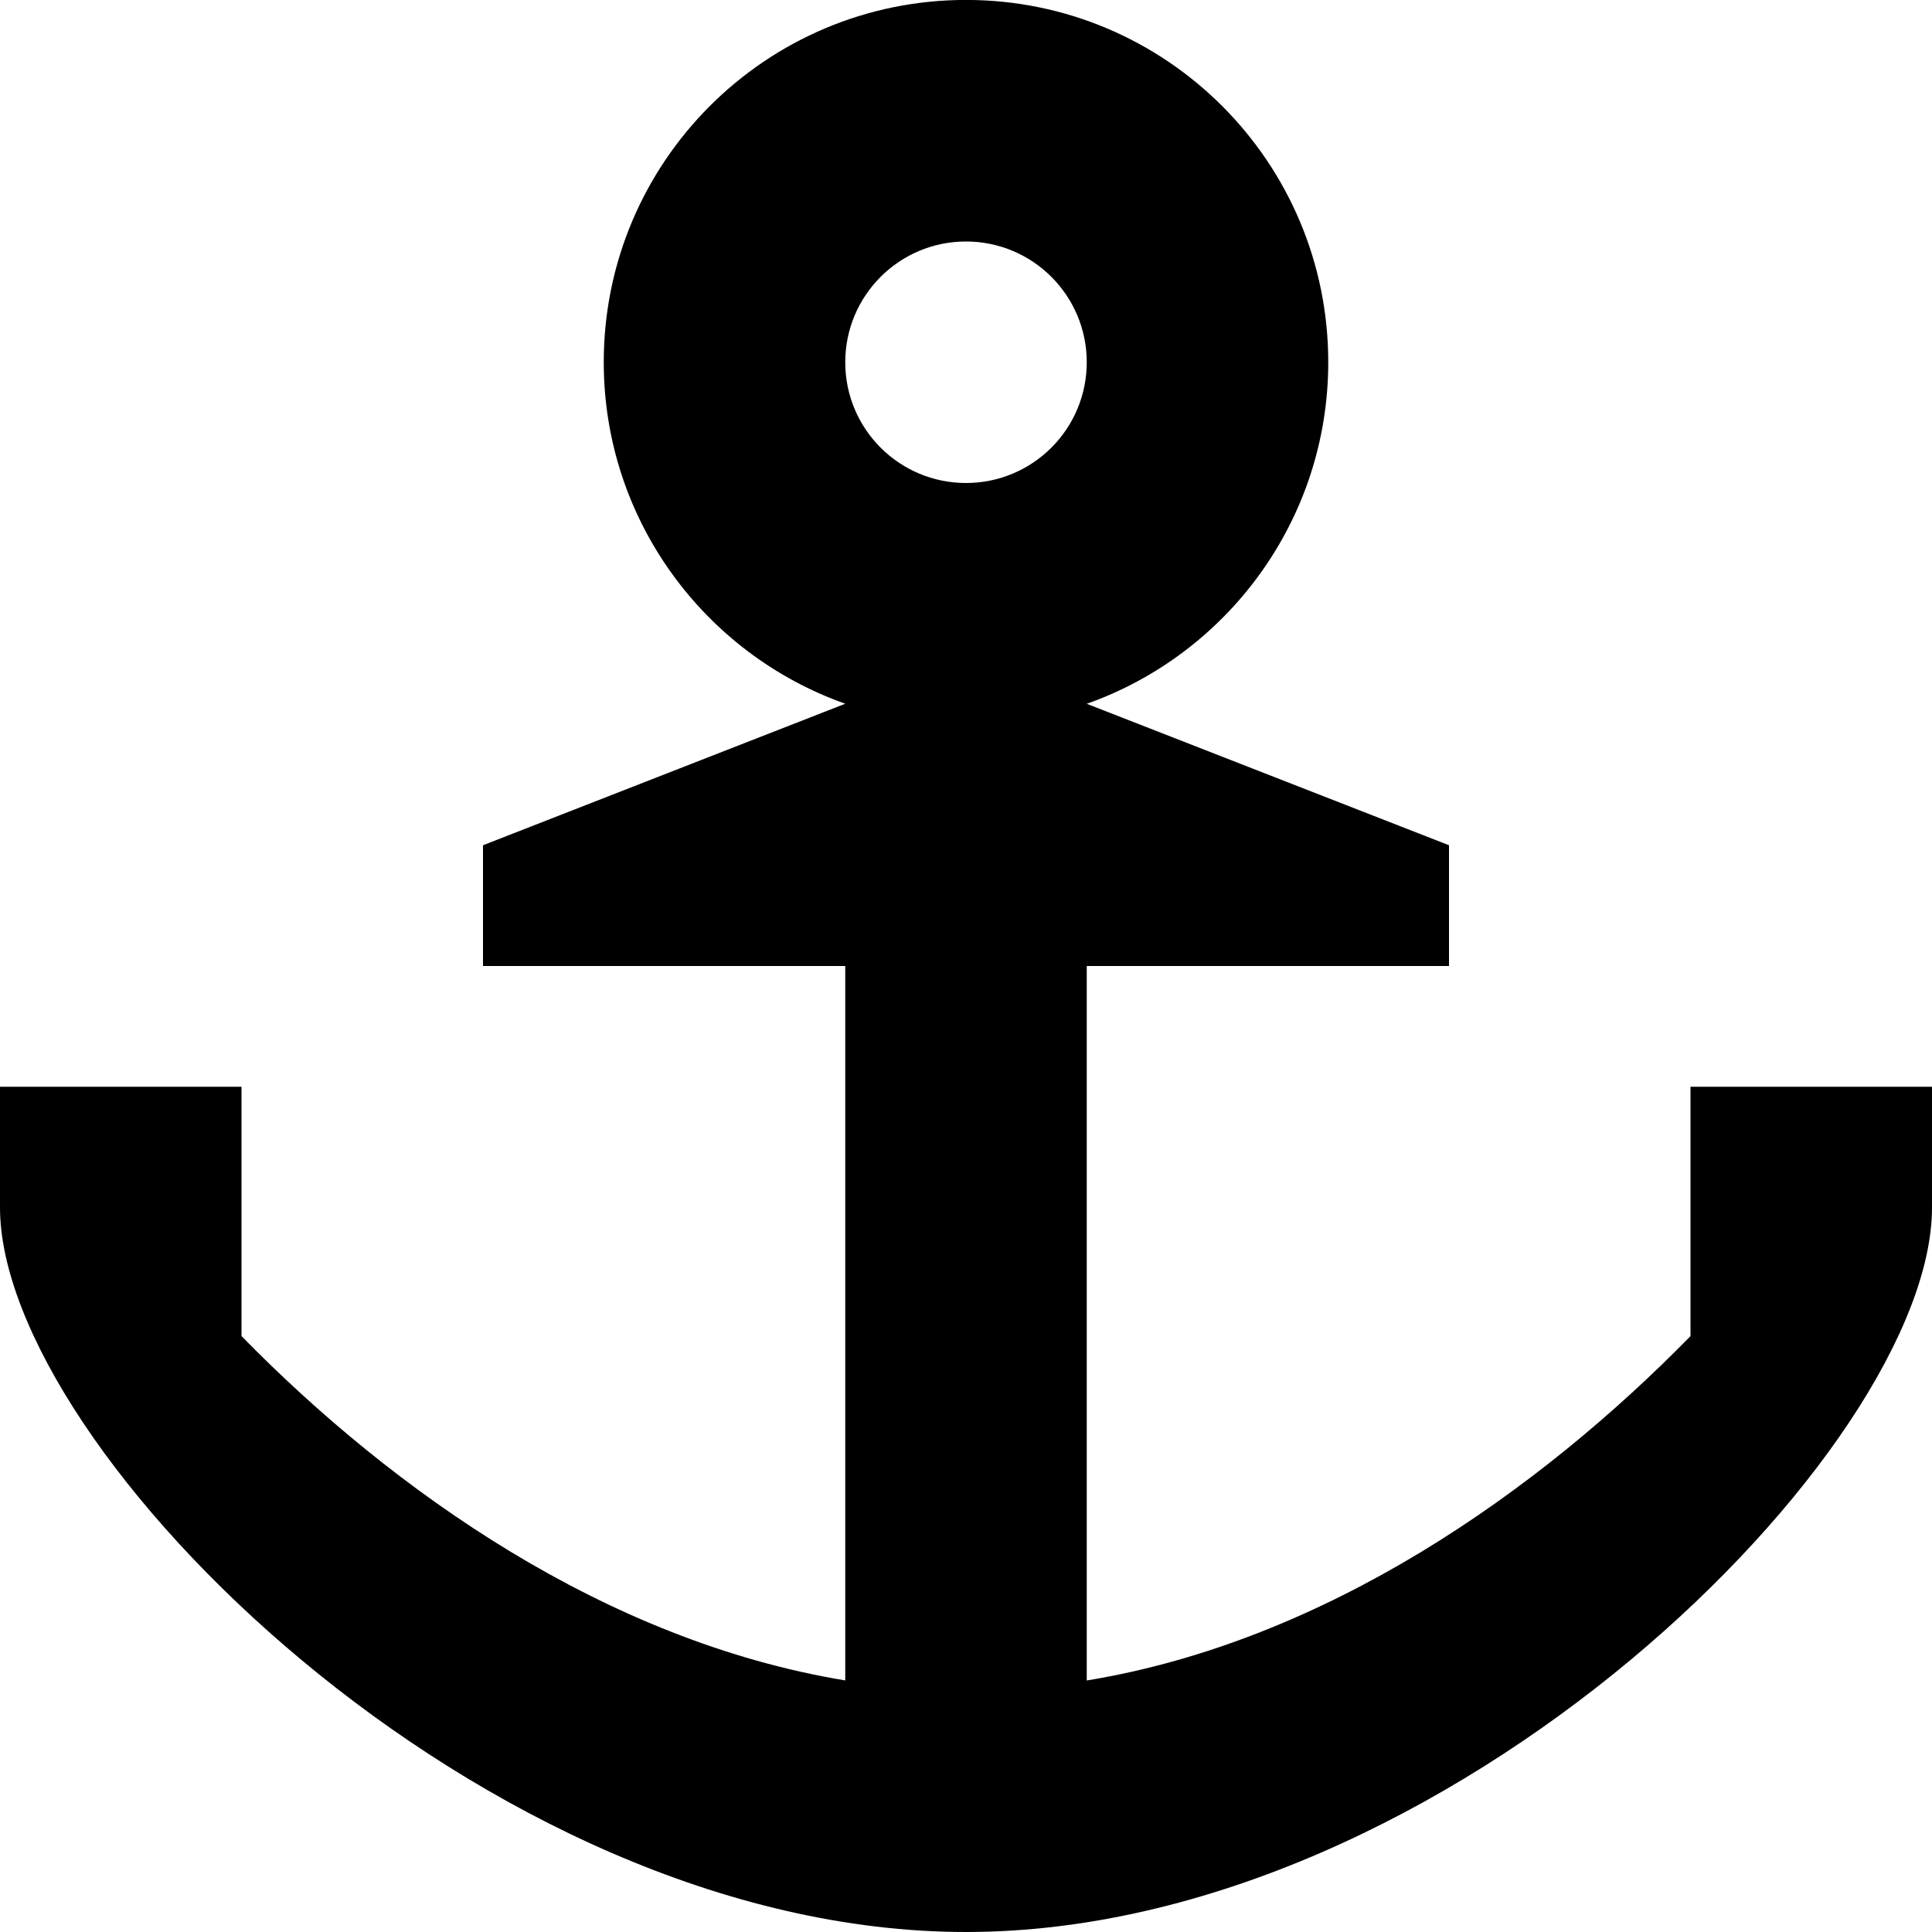 <svg xmlns="http://www.w3.org/2000/svg" width="32" height="32" viewBox="0 0 32 32"><path d="M28 18v4.13c-2.516 2.57-6.032 5.053-10 5.704V16h6v-2l-6-2.343c2.33-.824 4-3.046 4-5.658 0-3.315-2.686-6-6-6s-6 2.685-6 6c0 2.61 1.67 4.833 4 5.657L8 14v2h6v11.833C10.032 27.18 6.516 24.7 4 22.13V18H0v2c0 4 8 12 16 12s16-8 16-12v-2h-4zM18 6c0 1.105-.895 2-2 2s-2-.895-2-2 .895-2 2-2 2 .895 2 2z"/></svg>